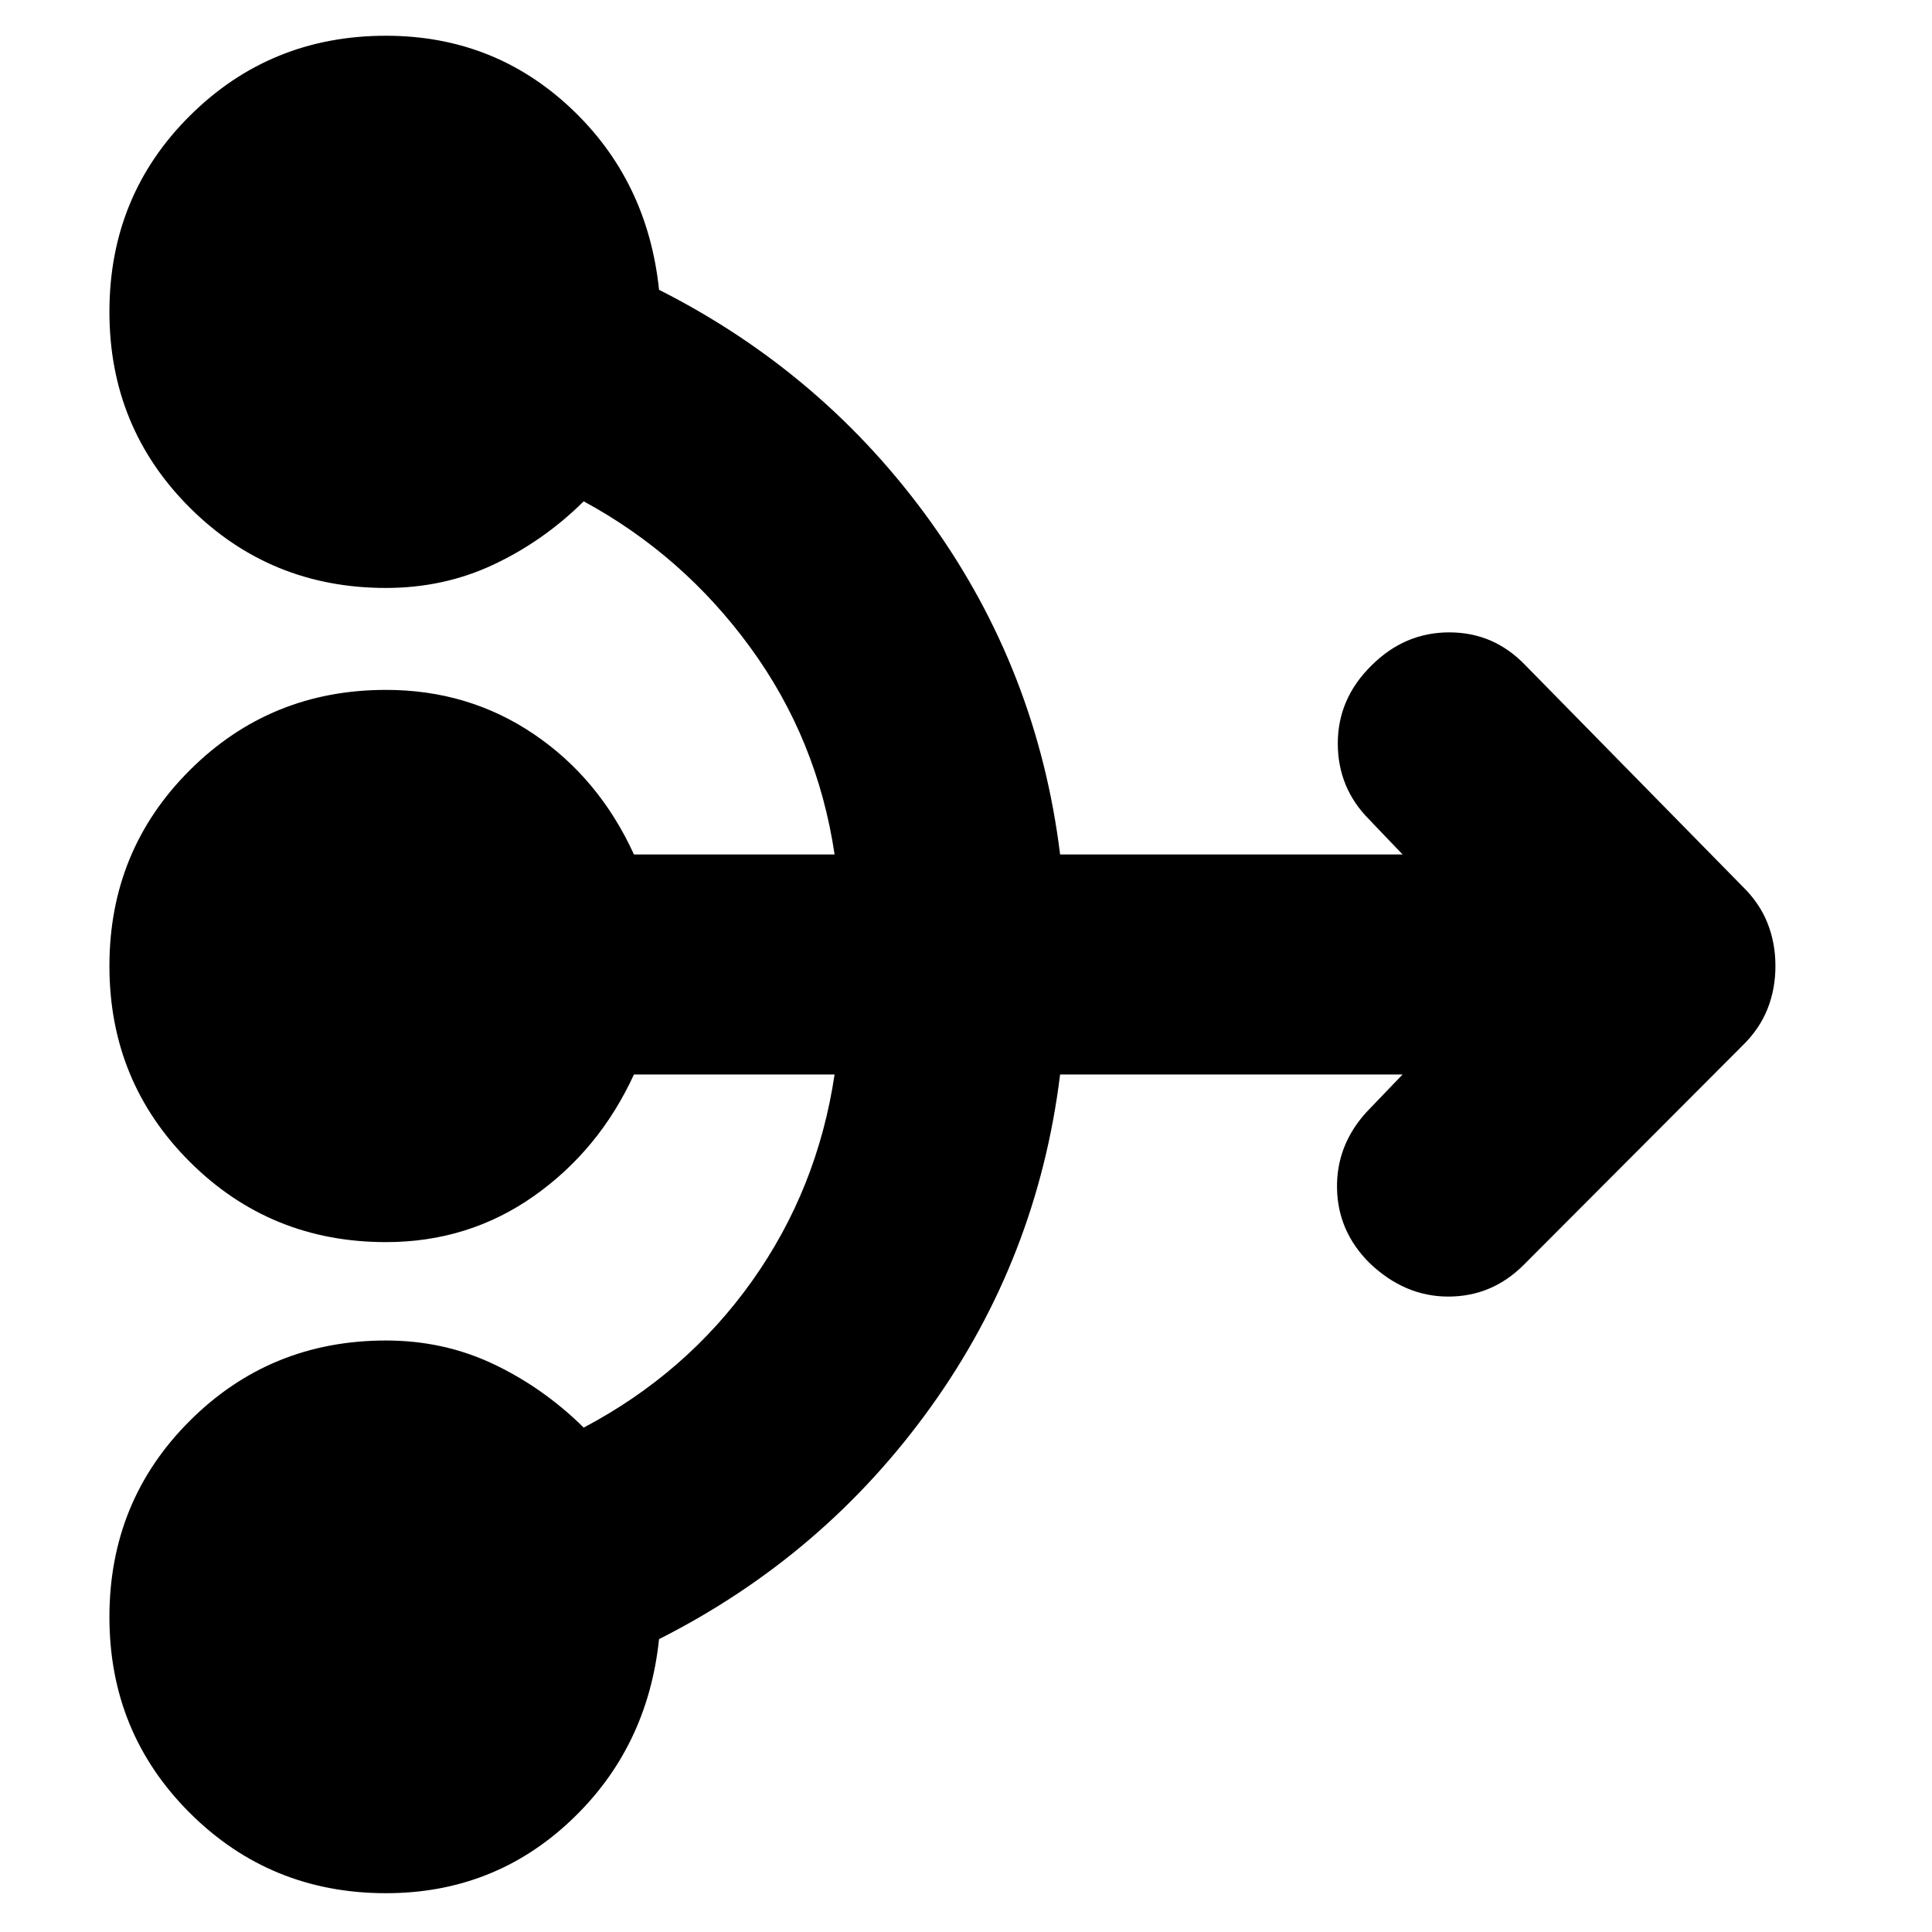 <svg xmlns="http://www.w3.org/2000/svg" height="24" viewBox="0 -960 960 960" width="24"><path d="M696.93-426.09H526.76q-11.24 91.29-64.24 165.19-53 73.9-135.04 115.38-5.72 54.24-43.96 90.24-38.24 36-91.72 36-57.47 0-97.45-39.86Q54.37-99 54.37-156.48q0-57.72 39.98-97.57 39.98-39.86 97.45-39.86 28.77 0 53.5 11.76 24.74 11.76 44.74 31.52 51.09-27 83.63-72.8 32.55-45.81 41.03-102.66H315q-17.24 37.52-49.72 60.41-32.48 22.88-73.48 22.88-57.47 0-97.45-39.86Q54.37-422.52 54.37-480q0-57.48 39.98-97.34 39.98-39.86 97.45-39.86 41 0 73.48 22 32.48 22 49.72 59.77h99.7q-8.48-57.09-41.91-102.9-33.42-45.8-82.75-72.56-20 19.76-44.74 31.4-24.73 11.64-53.5 11.64-57.47 0-97.45-39.86-39.98-39.86-39.98-97.33 0-57.72 39.98-97.46 39.98-39.74 97.45-39.74 53.48 0 91.72 35.88T327.48-816q82.04 41.48 135.04 115.38 53 73.9 64.24 165.19h170.17l-16.47-17.24q-15.72-15.72-15.72-37.94t16.72-38.69q16.47-16.48 38.69-16.48t37.94 16.48l107.67 109.67q8.48 8.24 12.46 18.2 3.98 9.95 3.98 21.43t-3.98 21.43q-3.98 9.96-12.46 18.2L757.09-331.46q-15.72 15.72-37.44 15.72t-39.19-16.72q-15.72-15.71-16.1-37.05-.38-21.34 14.57-37.82l18-18.76Z"/></svg>
